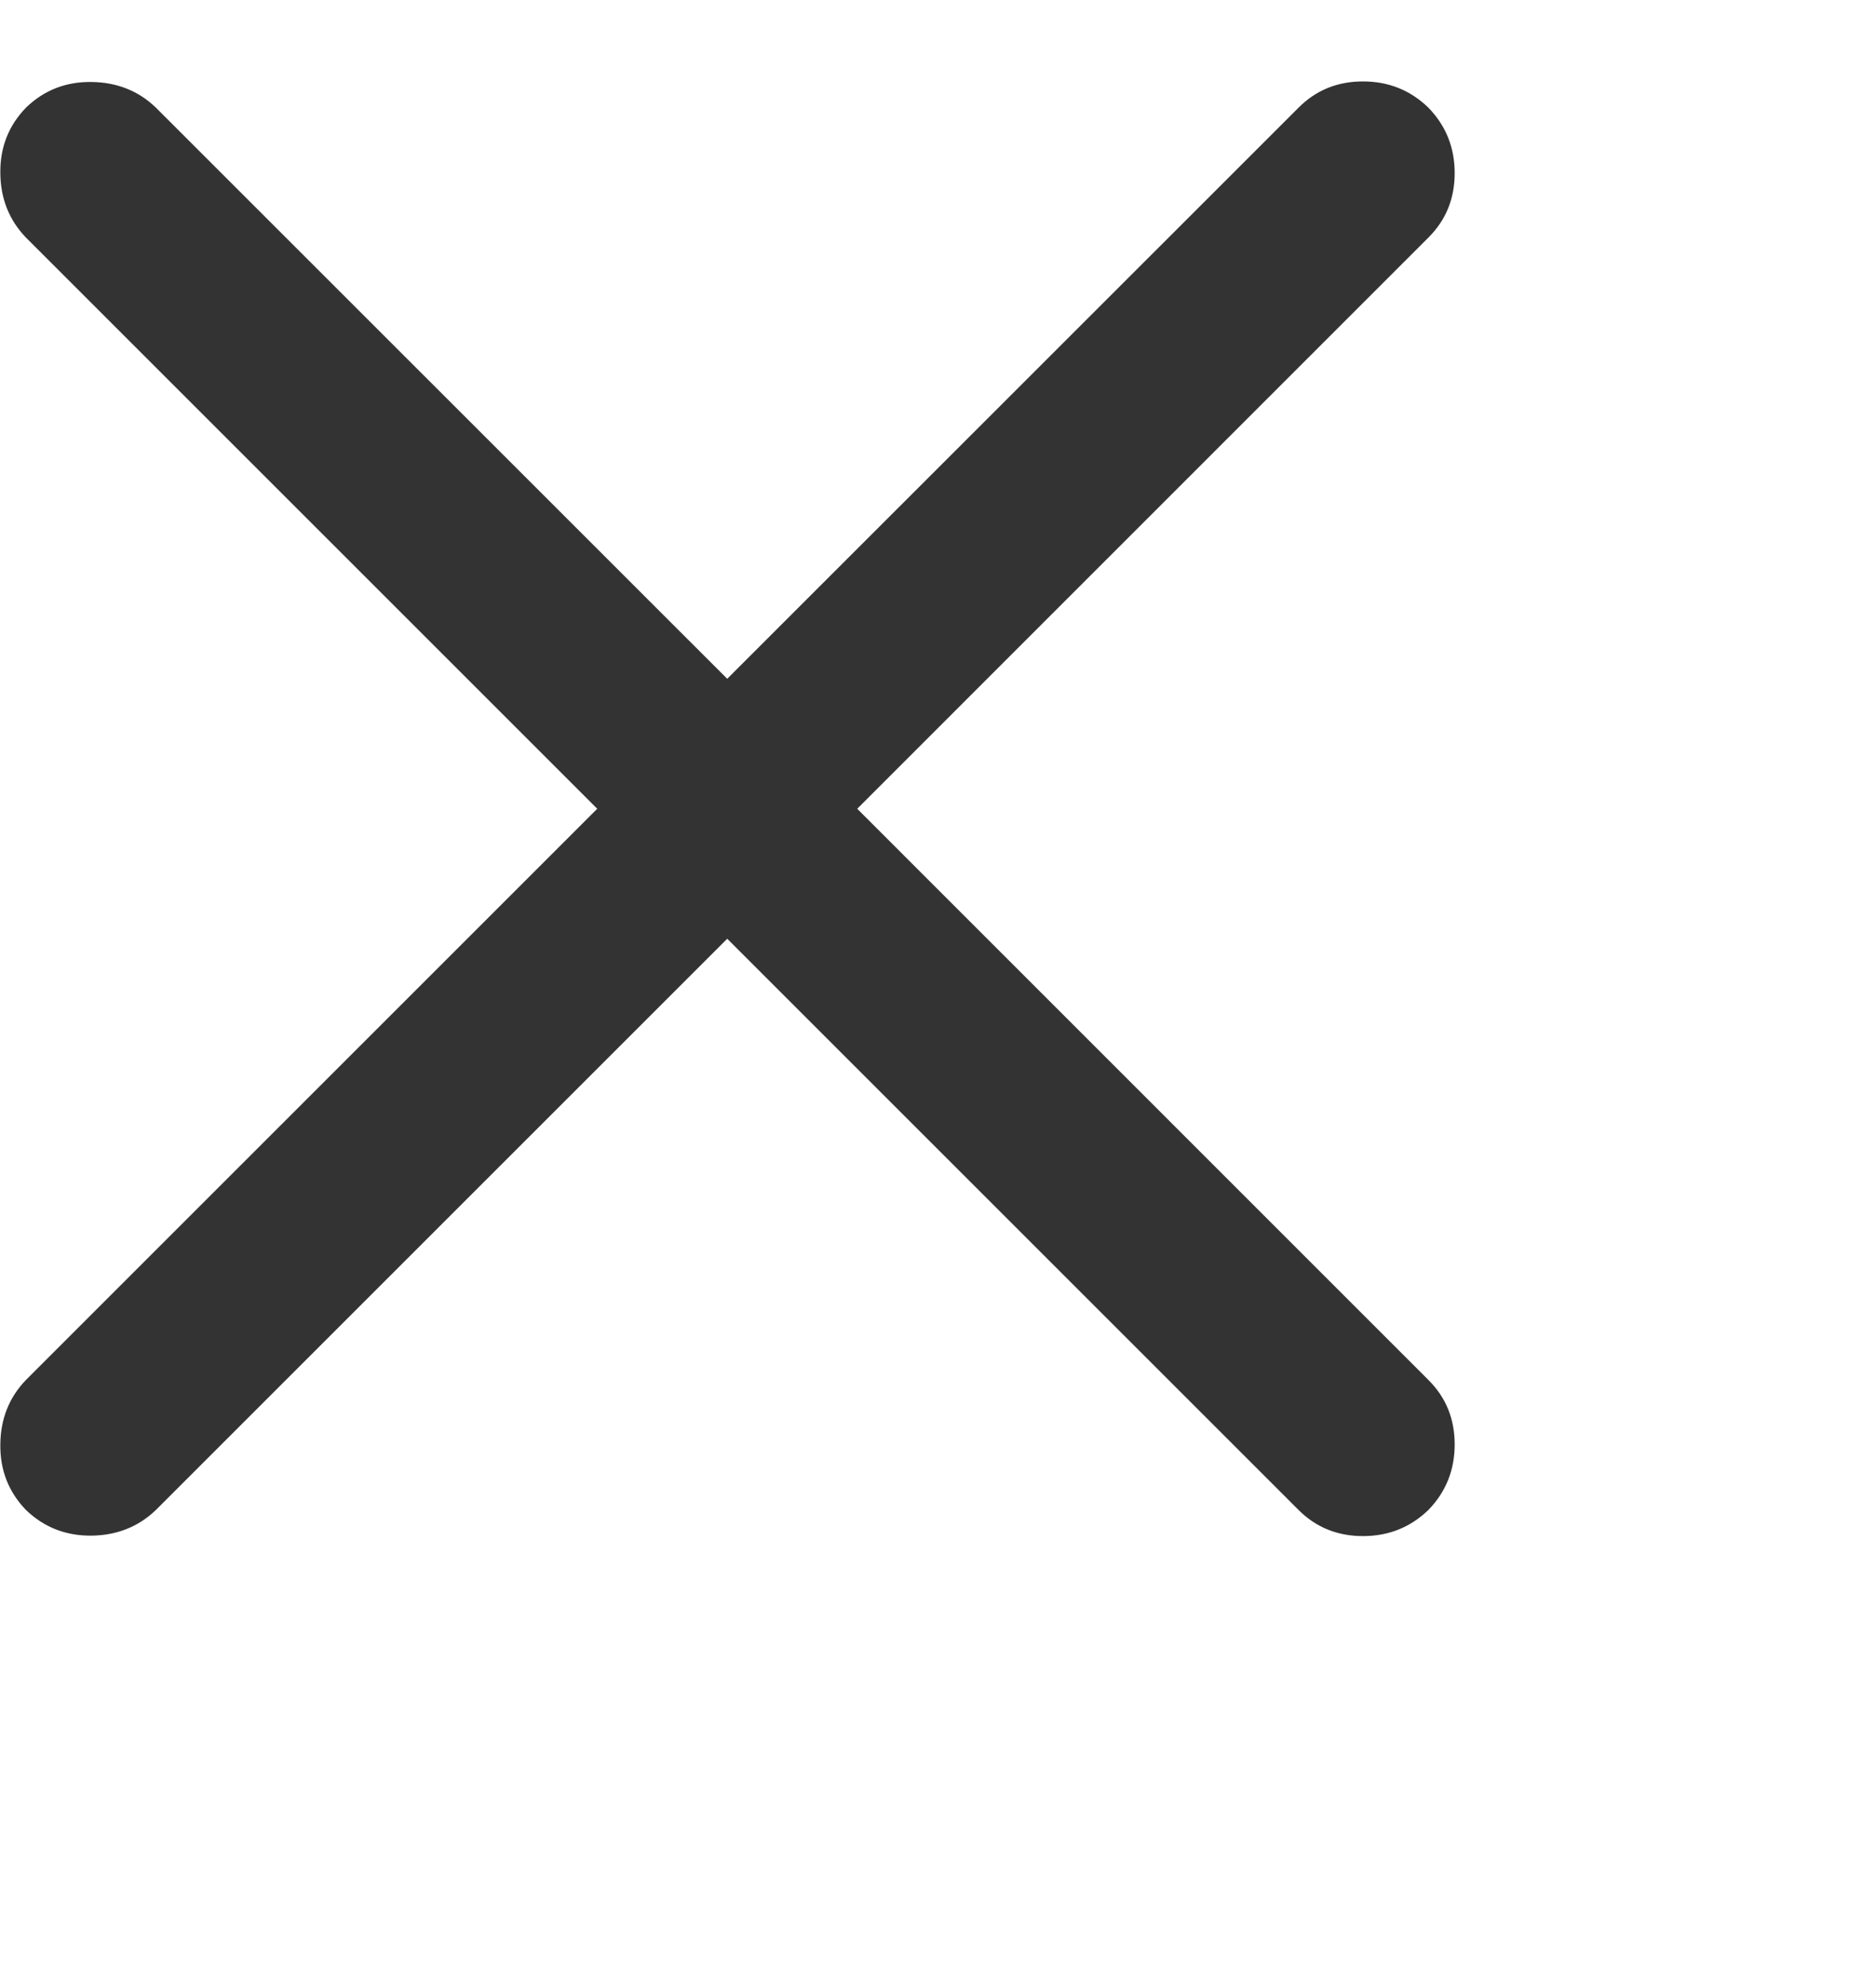 <svg width="17" height="18" viewBox="0 0 17 18" fill="none" xmlns="http://www.w3.org/2000/svg">
<g clip-path="url(#clip0_4_744)">
<path d="M0.235 12.507L5.412 7.33L0.235 2.153C0.083 1.995 0.005 1.8 0.003 1.569C-0 1.337 0.077 1.14 0.235 0.976C0.399 0.817 0.597 0.74 0.829 0.743C1.06 0.746 1.255 0.823 1.413 0.976L6.59 6.152L11.767 0.976C11.925 0.817 12.12 0.738 12.351 0.738C12.583 0.738 12.78 0.817 12.944 0.976C13.103 1.14 13.182 1.337 13.182 1.569C13.182 1.8 13.103 1.995 12.944 2.153L7.768 7.33L12.944 12.507C13.103 12.665 13.182 12.86 13.182 13.091C13.182 13.323 13.103 13.521 12.944 13.685C12.78 13.843 12.583 13.922 12.351 13.922C12.12 13.922 11.925 13.843 11.767 13.685L6.59 8.508L1.413 13.685C1.255 13.837 1.06 13.915 0.829 13.918C0.597 13.92 0.399 13.843 0.235 13.685C0.077 13.521 -0 13.323 0.003 13.091C0.005 12.86 0.083 12.665 0.235 12.507Z" fill="black" fill-opacity="0.8"/>
</g>
<defs>
<clipPath id="clip0_4_744">
<rect width="16.88" height="18" fill="white" transform="matrix(1 0 0 -1 0 18)"/>
</clipPath>
</defs>
</svg>
